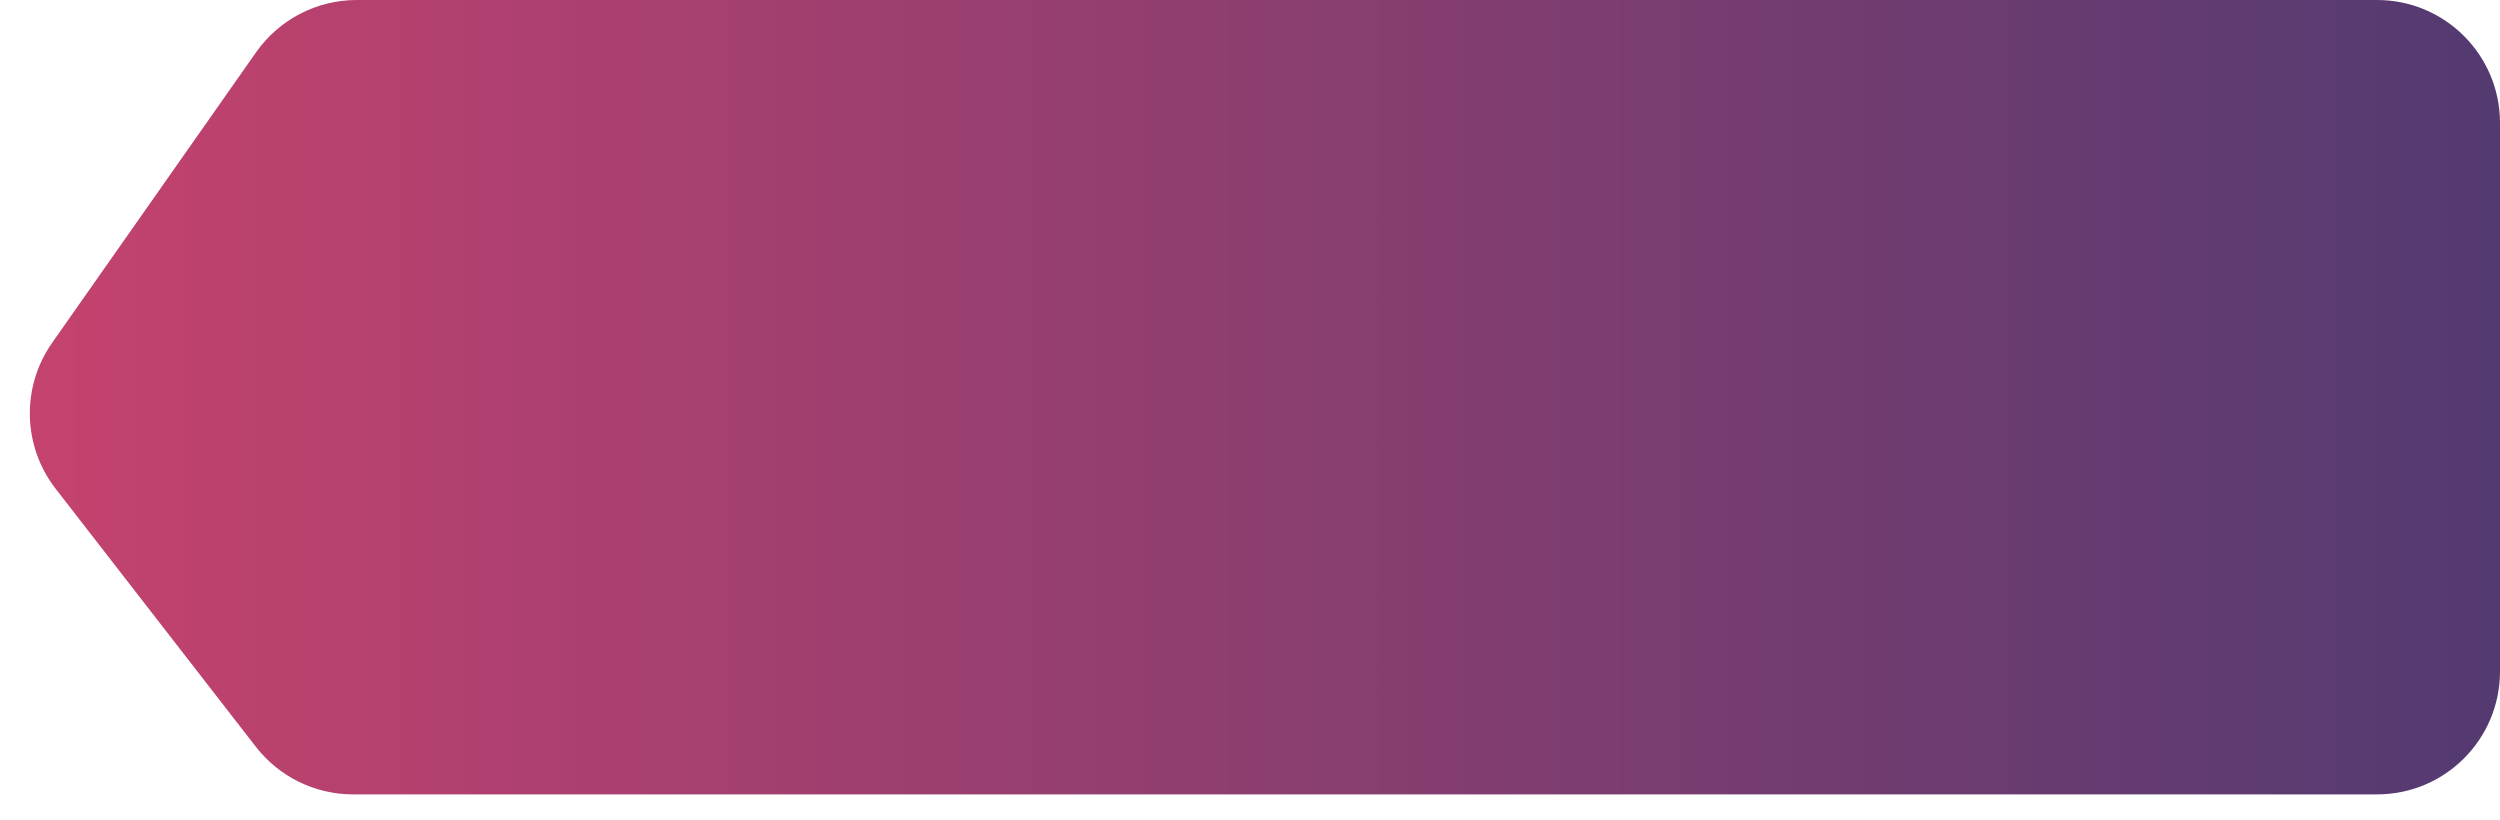 <svg width="61" height="20" viewBox="0 0 61 20" fill="none" xmlns="http://www.w3.org/2000/svg">
<path d="M6.248 1.276C6.81 0.476 7.726 0 8.703 0H58C59.657 0 61 1.343 61 3V10.176V16.383C61 18.04 59.657 19.383 58 19.383H8.613C7.687 19.383 6.812 18.954 6.243 18.222L1.358 11.926C0.551 10.886 0.516 9.441 1.273 8.363L6.248 1.276Z" fill="url(#paint0_linear_8771_2653)"/>
<defs>
<linearGradient id="paint0_linear_8771_2653" x1="9.47303e-06" y1="9.691" x2="61" y2="9.691" gradientUnits="userSpaceOnUse">
<stop stop-color="#C6426E"/>
<stop offset="1" stop-color="#533A71"/>
</linearGradient>
</defs>
</svg>
